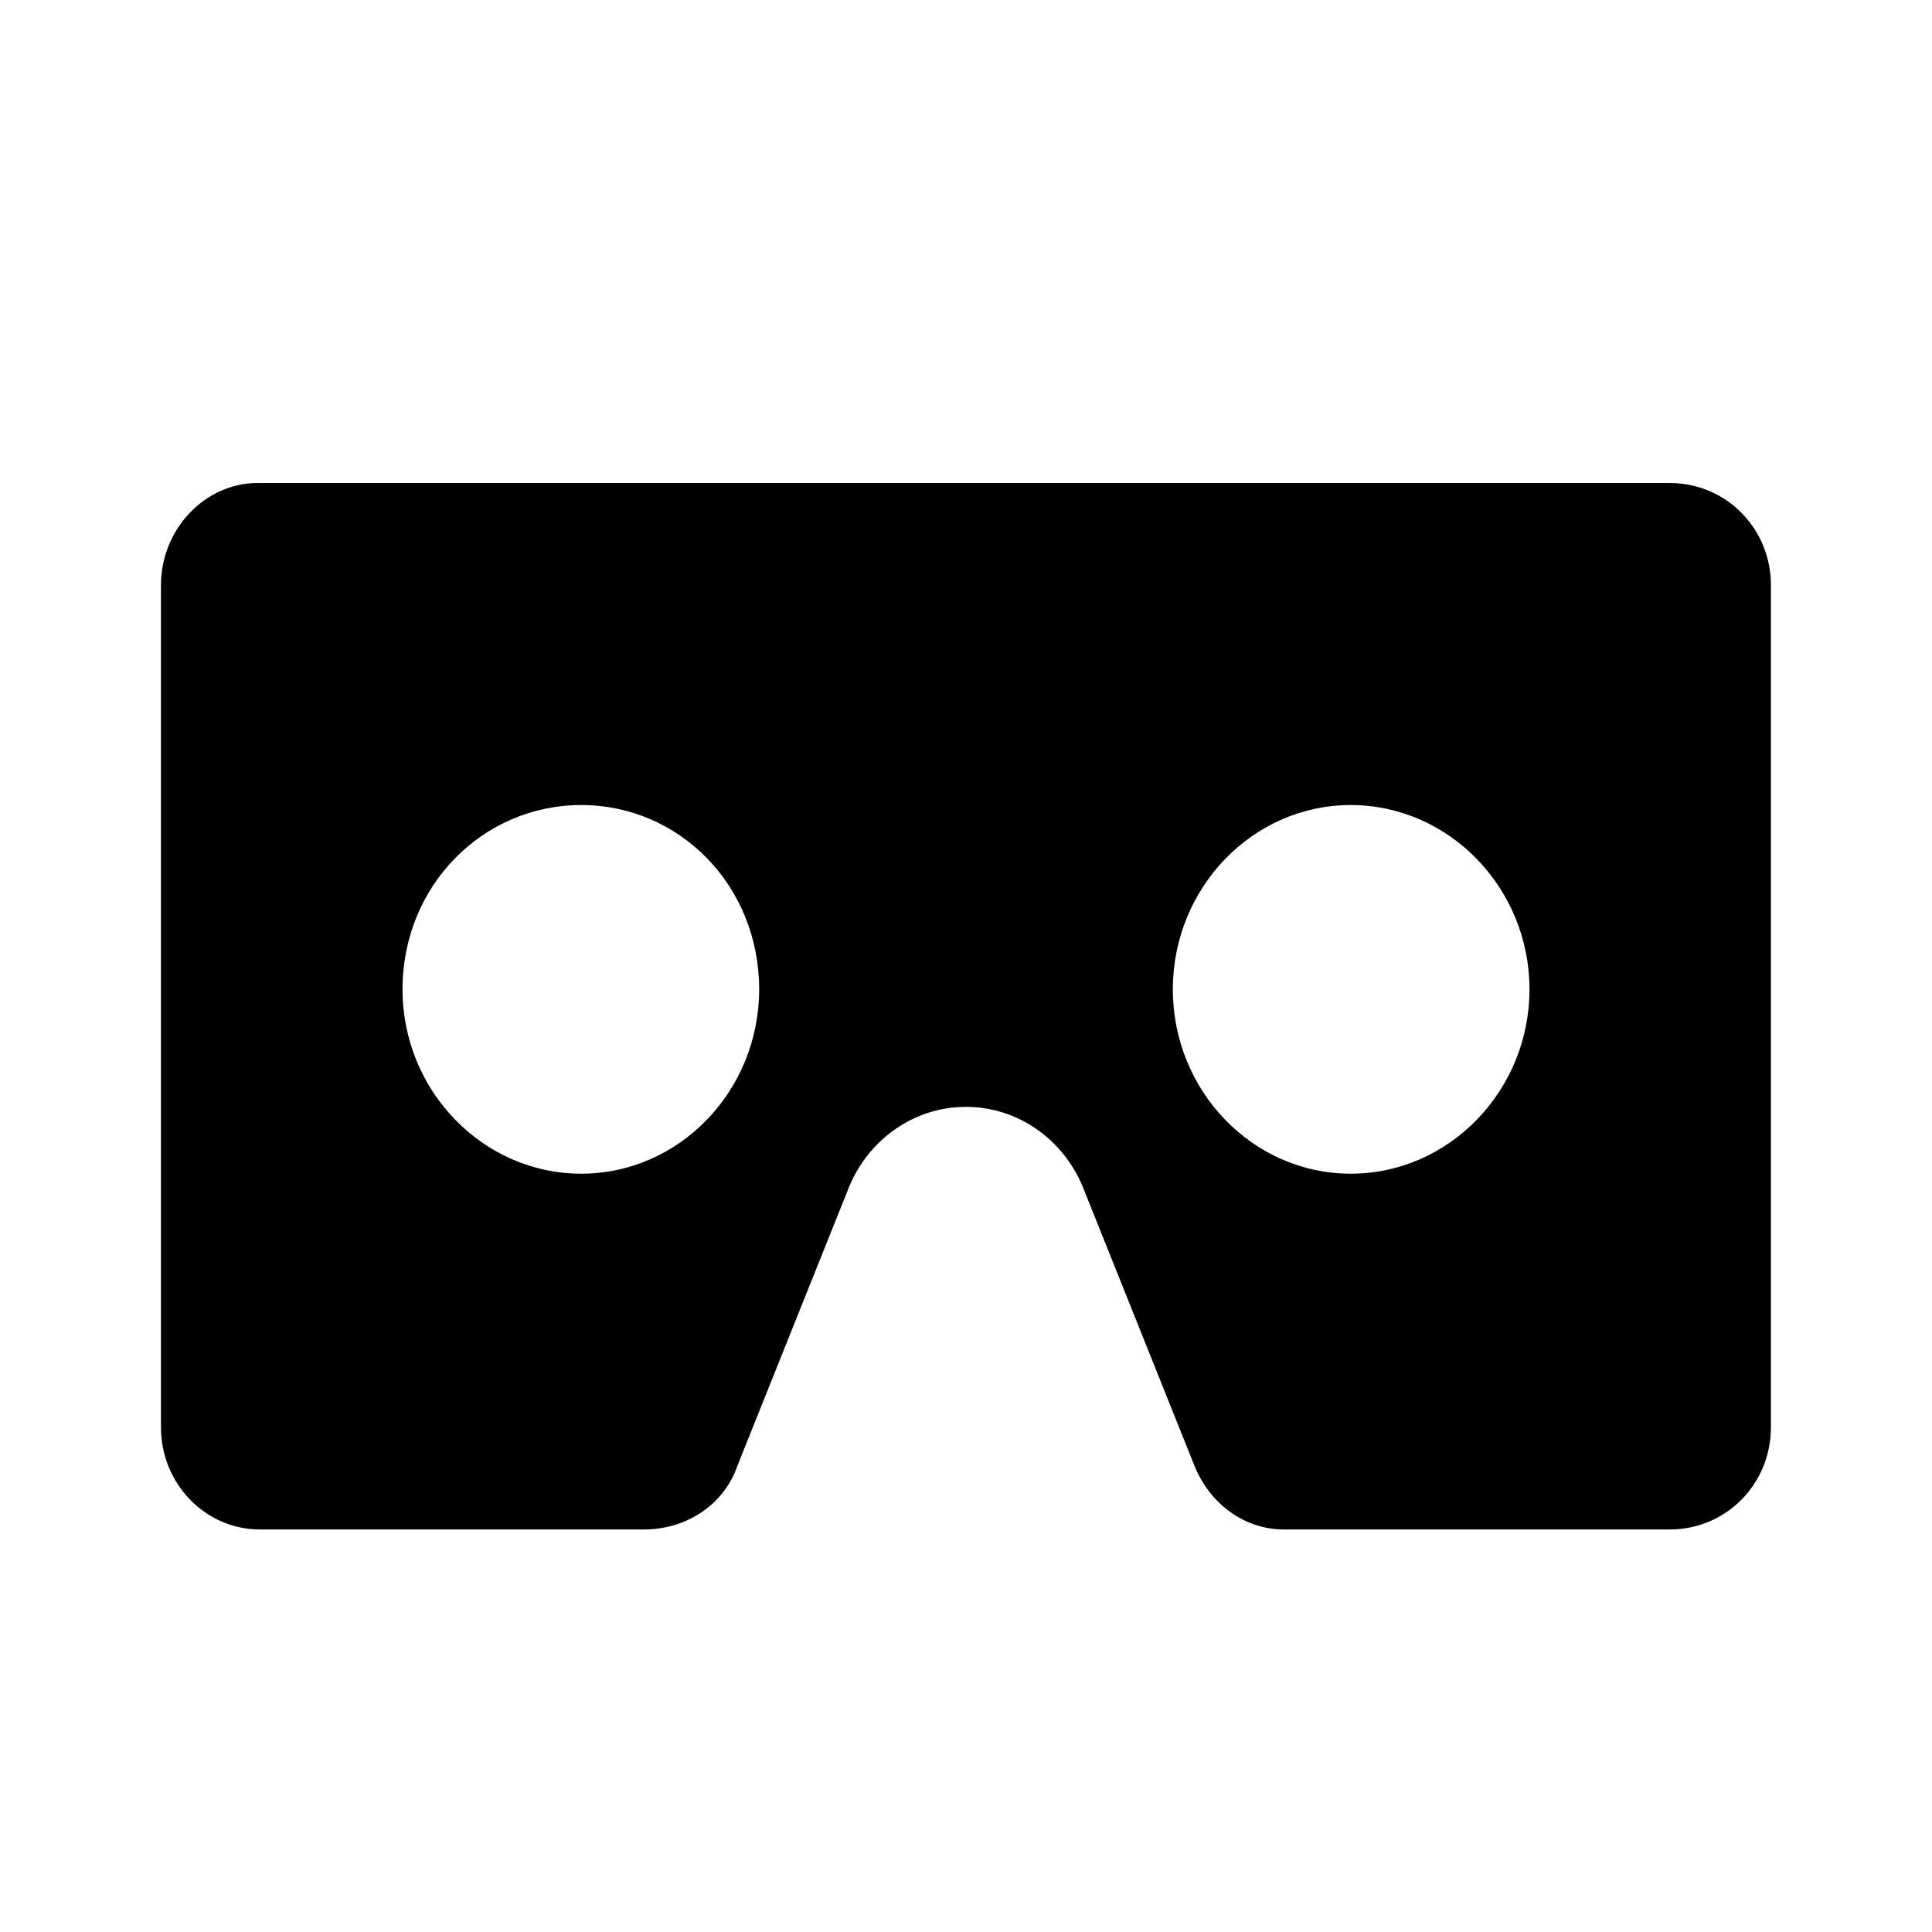 <!-- Generated by IcoMoon.io -->
<svg version="1.1" xmlns="http://www.w3.org/2000/svg" width="32" height="32" viewBox="0 0 32 32">
<title>google-cardboard</title>
<path d="M27.653 8h-23.387c-0.867 0-1.6 0.76-1.6 1.693v13.947c0 0.933 0.733 1.693 1.64 1.693h6.36c0.72 0 1.333-0.427 1.547-1.053l1.853-4.627c0.32-0.773 1.067-1.32 1.933-1.32s1.613 0.547 1.933 1.32l1.853 4.627c0.253 0.627 0.827 1.053 1.48 1.053h6.387c0.947 0 1.68-0.76 1.68-1.693v-13.947c0-0.933-0.733-1.693-1.68-1.693M9.627 19.44c-1.627 0-2.96-1.373-2.96-3.053 0-1.72 1.333-3.053 2.96-3.053s2.947 1.333 2.947 3.053c0 1.68-1.32 3.053-2.947 3.053M22.373 19.44c-1.627 0-2.947-1.373-2.947-3.053s1.32-3.053 2.947-3.053 2.96 1.373 2.96 3.053-1.333 3.053-2.96 3.053z"></path>
</svg>
